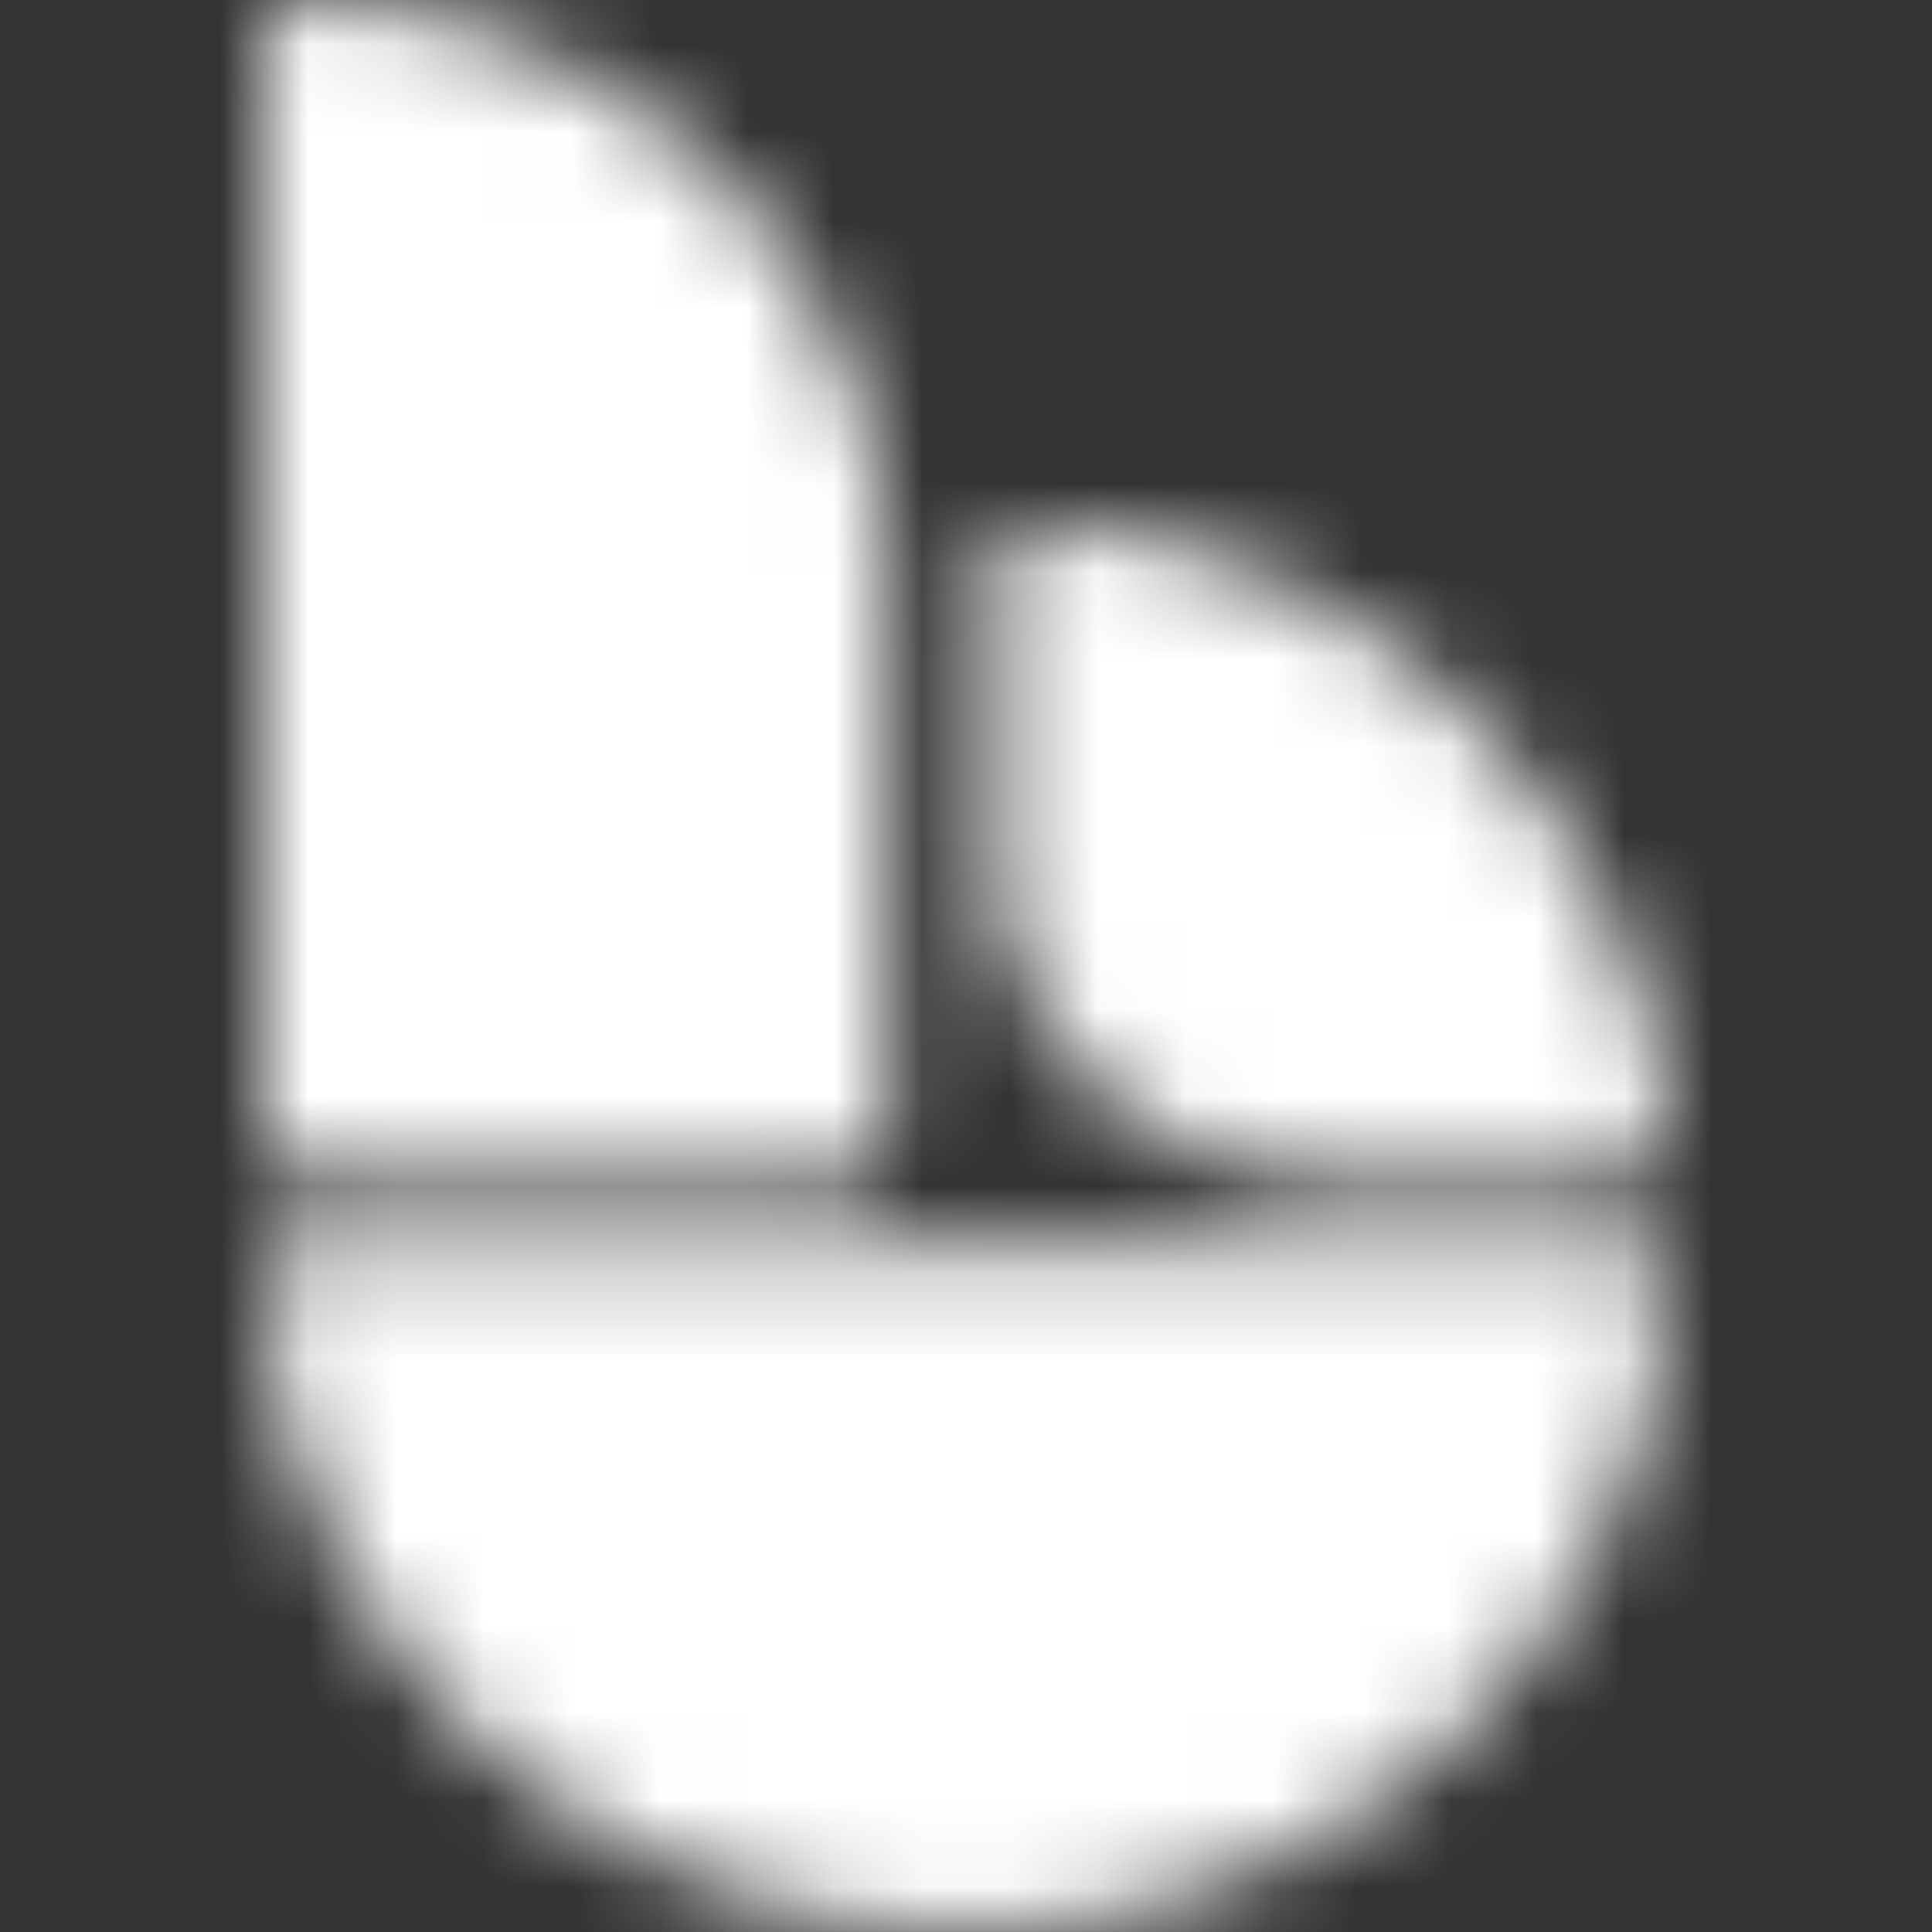 <svg xmlns="http://www.w3.org/2000/svg" xmlns:xlink="http://www.w3.org/1999/xlink" width="22" height="22" viewBox="0 0 22 22">
    <rect x="0" y="0" width="22" height="22" fill="#333333" stroke="none"/>
    <defs>
        <path id="asq60nmcua" d="M15.464 14.198c.277 0 .505.211.532.482l.002.043-.004.115C15.66 18.848 12.21 22 8 22 3.835 22 .411 18.911.018 14.96L0 14.776v-.054l.001-.04c.026-.272.255-.485.532-.485h14.93zM.3 0c3.783 0 6.817 2.928 6.817 6.546v6.395c0 .294-.239.532-.533.532l-6.05.003c-.295.001-.534-.237-.534-.53V.298C0 .146.114.02.262.002L.3 0zm8.444 5.957c3.296.156 5.99 2.357 6.928 5.355l.035.114.041.12c.125.365.208.674.25 1.16.033.391-.257.734-.648.768l-.03.002h-3.078c-2.103 0-3.815-1.483-3.87-3.565l-.001-.103V6.319c0-.202.169-.372.373-.362z"/>
    </defs>
    <g fill="none" fill-rule="evenodd">
        <g>
            <g>
                <path d="M0 0H22V22H0z" transform="translate(-17 -14) translate(17 14)"/>
                <g transform="translate(-17 -14) translate(17 14) translate(3)">
                    <mask id="8qczj6cbcb" fill="#fff">
                        <use xlink:href="#asq60nmcua"/>
                    </mask>
                    <g fill="#FFF" mask="url(#8qczj6cbcb)">
                        <path d="M0 0H22V22H0z" transform="translate(-3)"/>
                    </g>
                </g>
            </g>
        </g>
    </g>
</svg>
